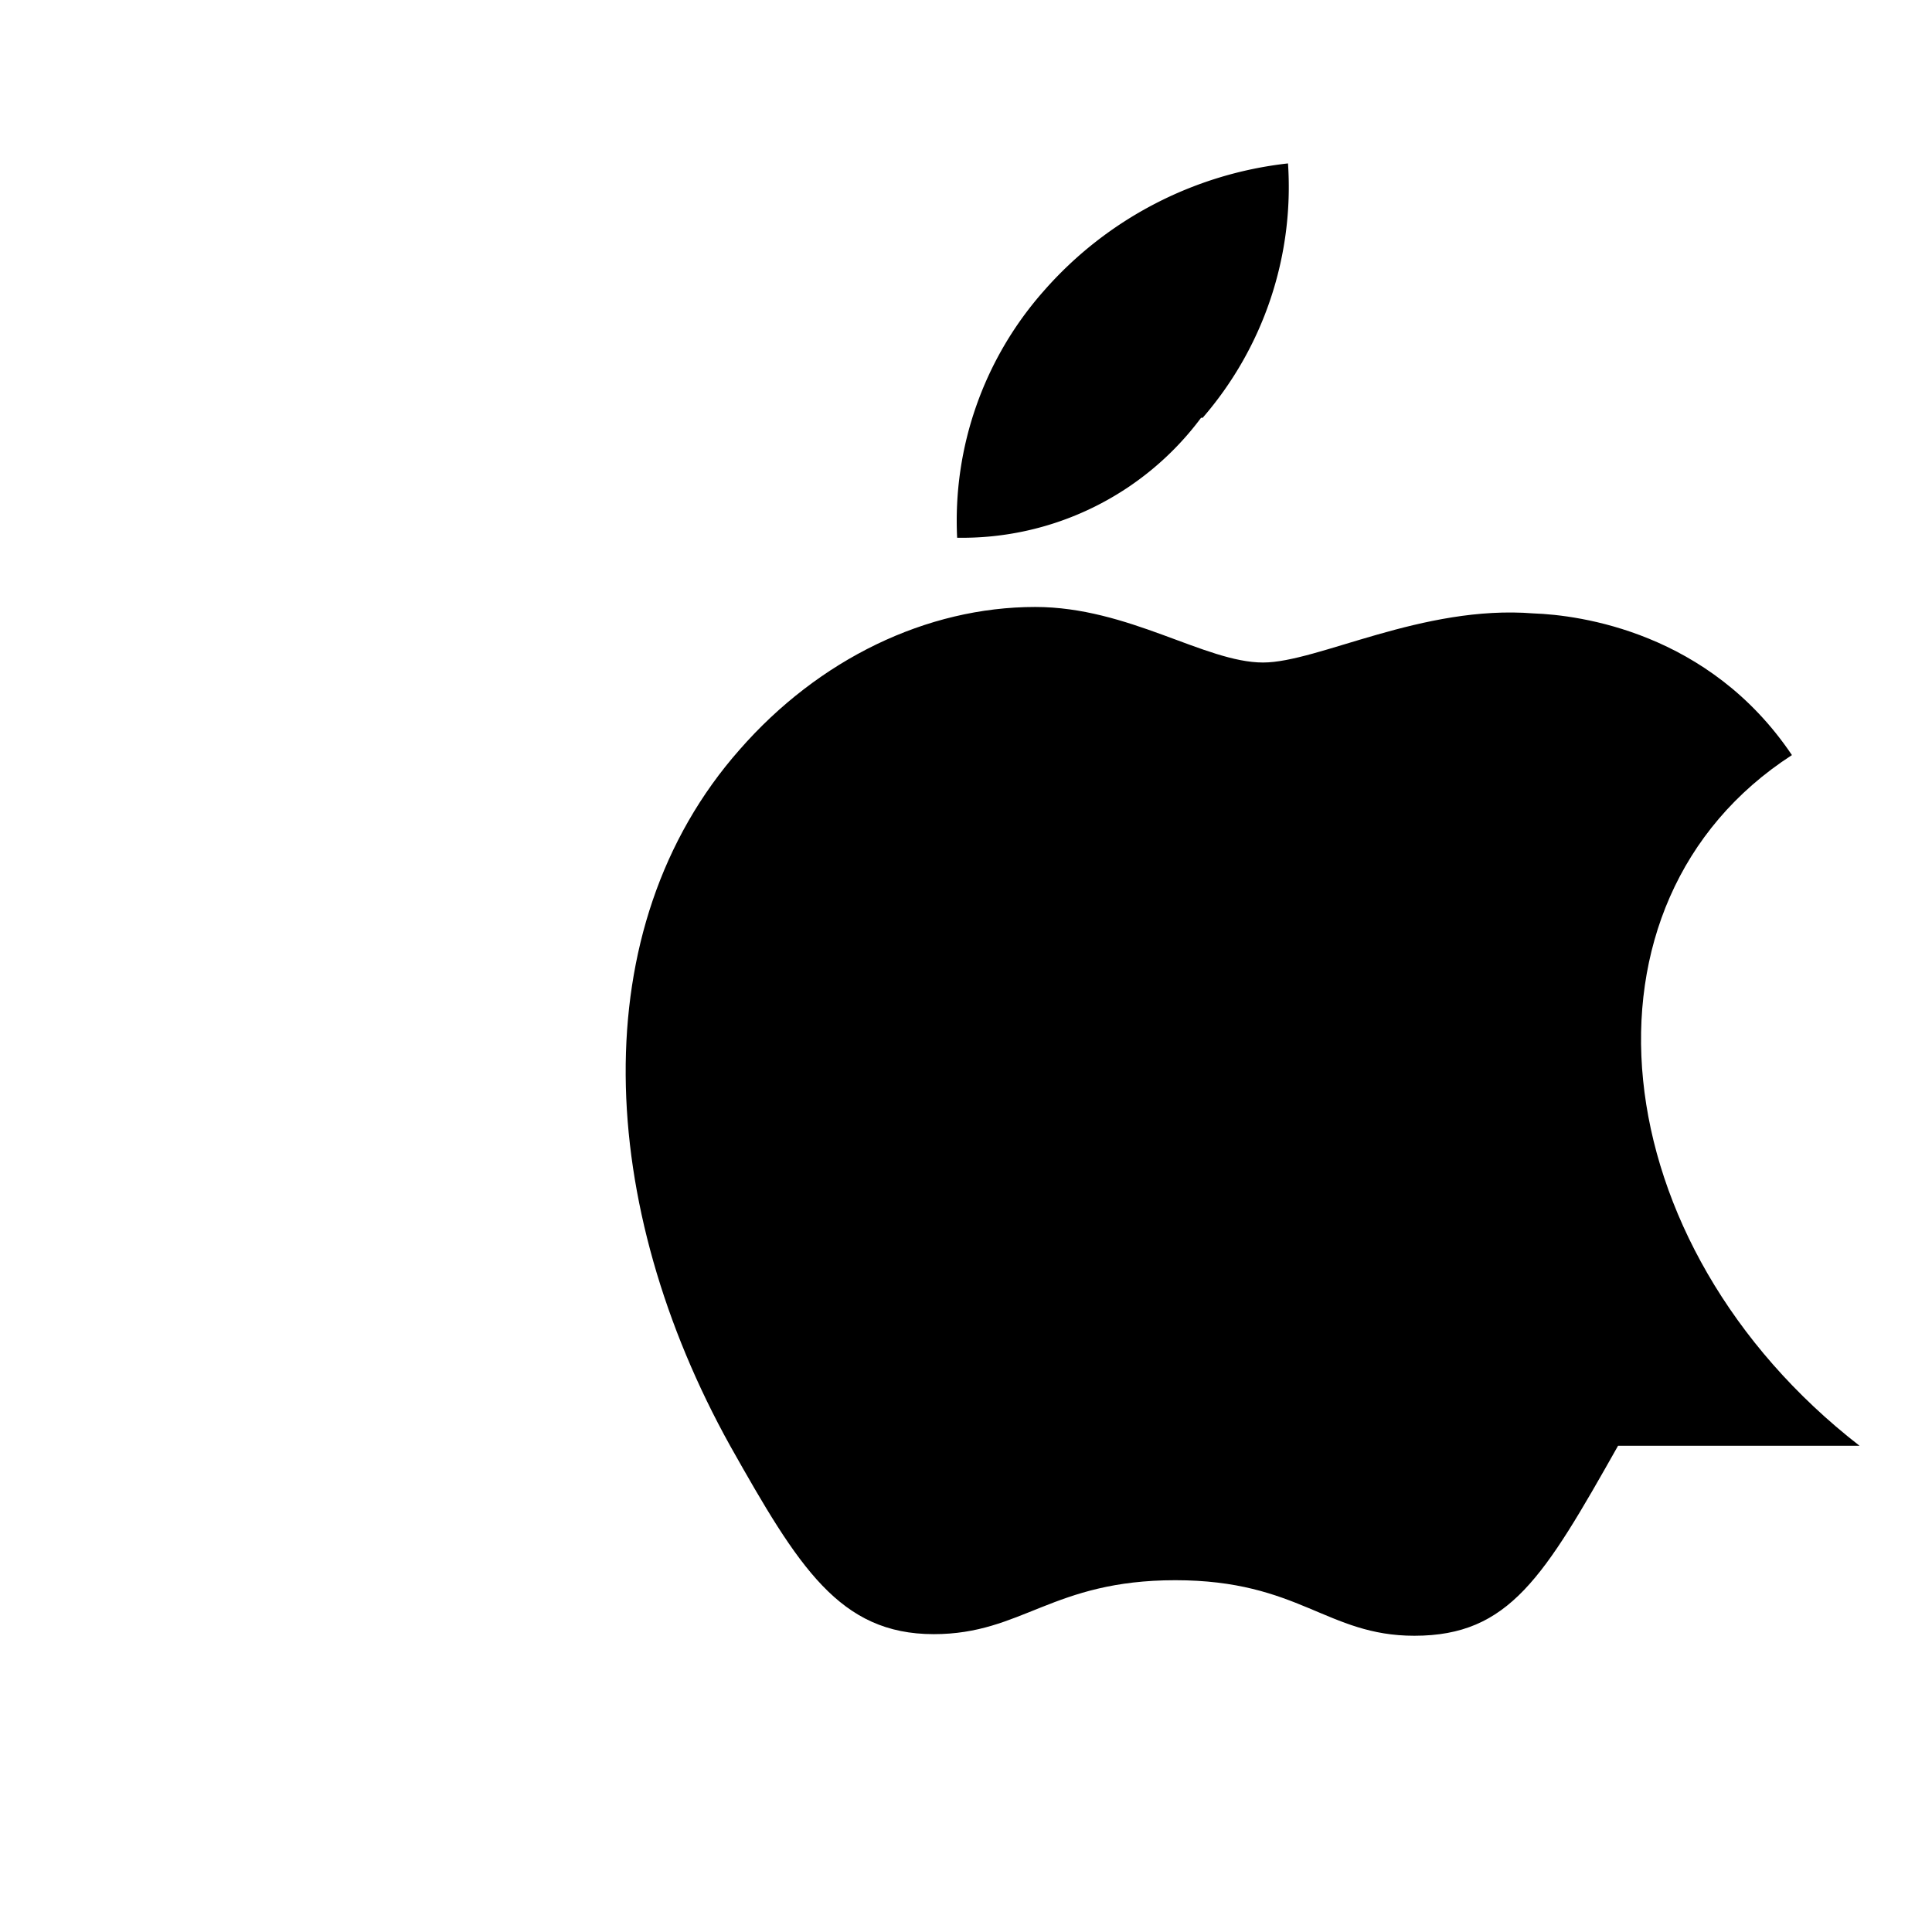 <?xml version="1.0" encoding="UTF-8"?>
<svg width="24" height="24" viewBox="0 0 24 24" fill="none" xmlns="http://www.w3.org/2000/svg">
  <path d="M14.94 5.19A4.379 4.379 0 0 0 16 2.03a4.723 4.723 0 0 0-3.03 1.58 4.307 4.307 0 0 0-1.08 3.07 3.7 3.7 0 0 0 3.03-1.49Z" fill="currentColor"/>
  <path d="M20.1 17.96c-.92 1.63-1.35 2.36-2.53 2.36-1.09 0-1.43-.69-2.97-.69-1.53 0-1.9.67-3 .67-1.17 0-1.68-.83-2.53-2.34-1.65-2.97-1.85-6.42.12-8.65.98-1.12 2.32-1.77 3.67-1.77 1.16 0 2.11.69 2.83.69.68 0 1.98-.72 3.36-.61.57.02 2.18.23 3.21 1.76-2.83 1.83-2.38 6.08.84 8.58Z" fill="currentColor"/>
</svg> 